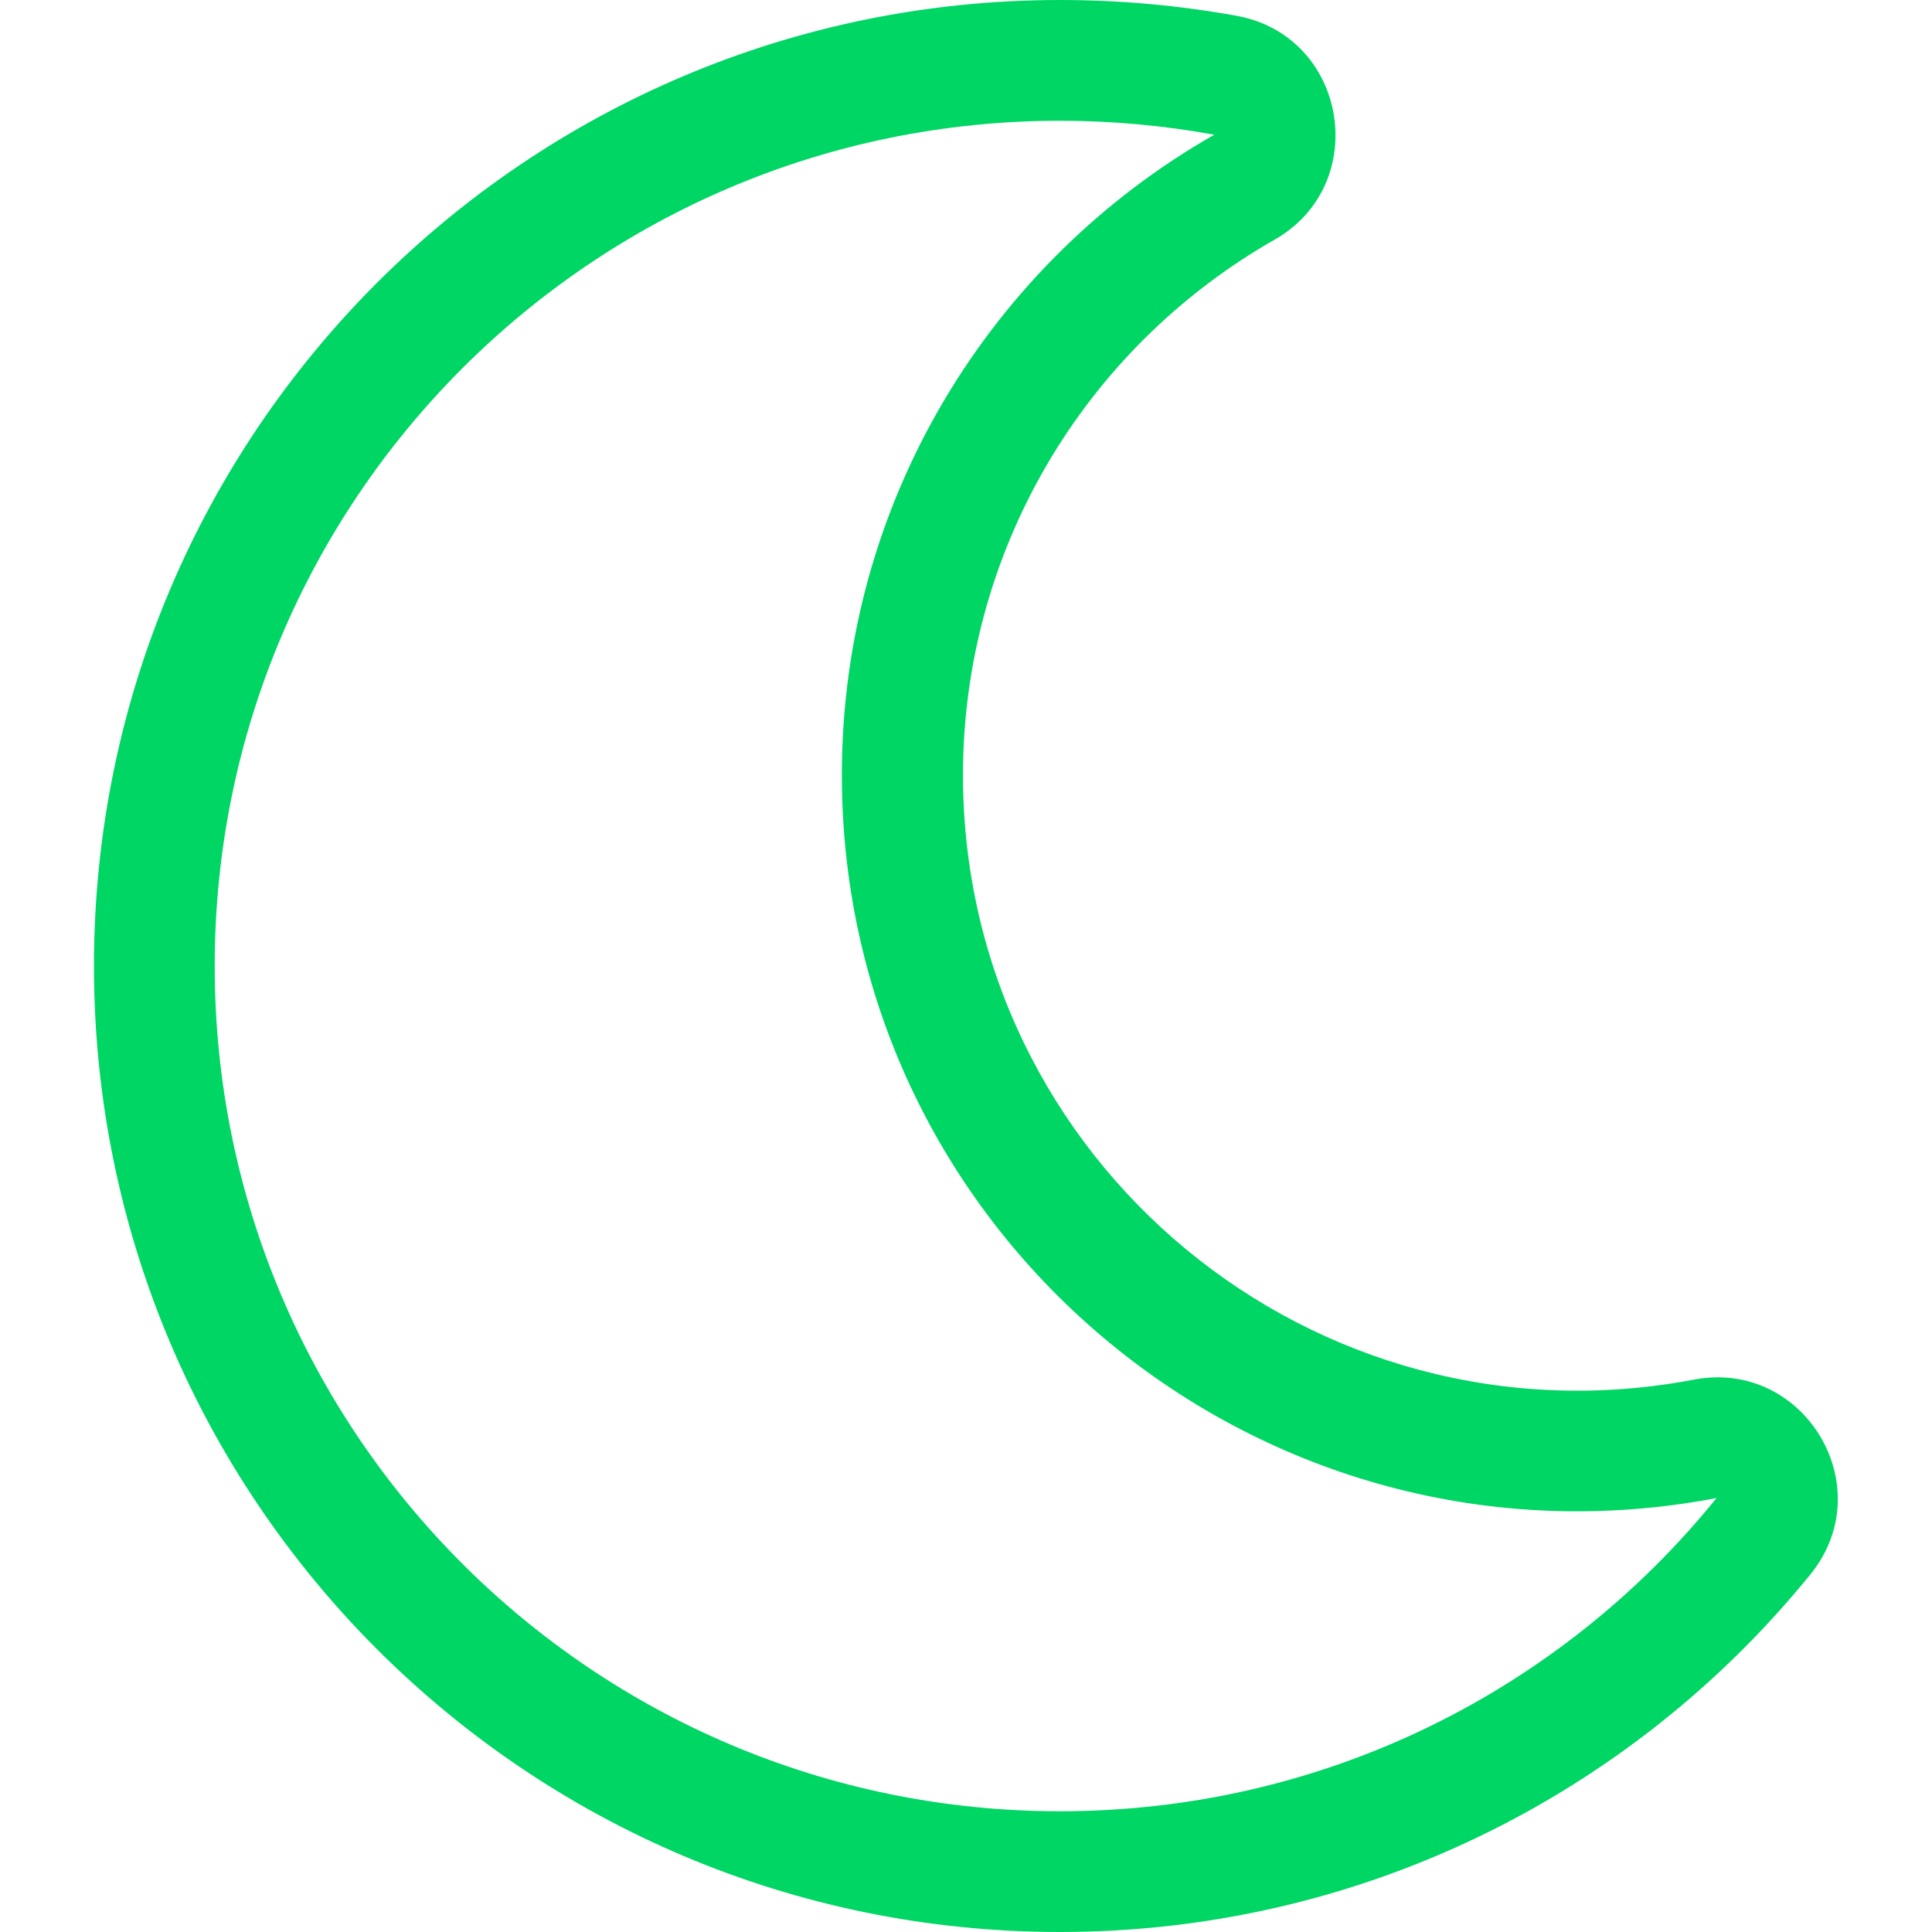 <?xml version="1.0" encoding="utf-8"?>
<!-- Generator: Adobe Illustrator 22.1.0, SVG Export Plug-In . SVG Version: 6.00 Build 0)  -->
<svg version="1.1" id="Layer_1" xmlns="http://www.w3.org/2000/svg" xmlns:xlink="http://www.w3.org/1999/xlink" x="0px" y="0px"
	 viewBox="0 0 512 512" style="enable-background:new 0 0 512 512;" xml:space="preserve">
<style type="text/css">
	.st0{fill:#00D664;}
</style>
<path class="st0" d="M449,365.6c-100.8,19.2-193.8-57.9-193.8-160.2c0-58.9,31.6-112.8,82.6-141.9c25.8-14.7,19.3-53.9-10-59.3
	C312.3,1.4,296.6,0,280.9,0c-141.3,0-256,114.5-256,256c0,141.3,114.5,256,256,256c78.9,0,151.1-35.9,198.9-94.8
	C498.6,394,478.1,360.1,449,365.6z M280.9,480c-123.7,0-224-100.3-224-224s100.3-224,224-224c14,0,27.7,1.3,40.9,3.7
	c-59,33.6-98.7,97-98.7,169.7c0,122.6,111.6,214.5,231.8,191.6C413.9,447.7,351.2,480,280.9,480z"/>
</svg>
